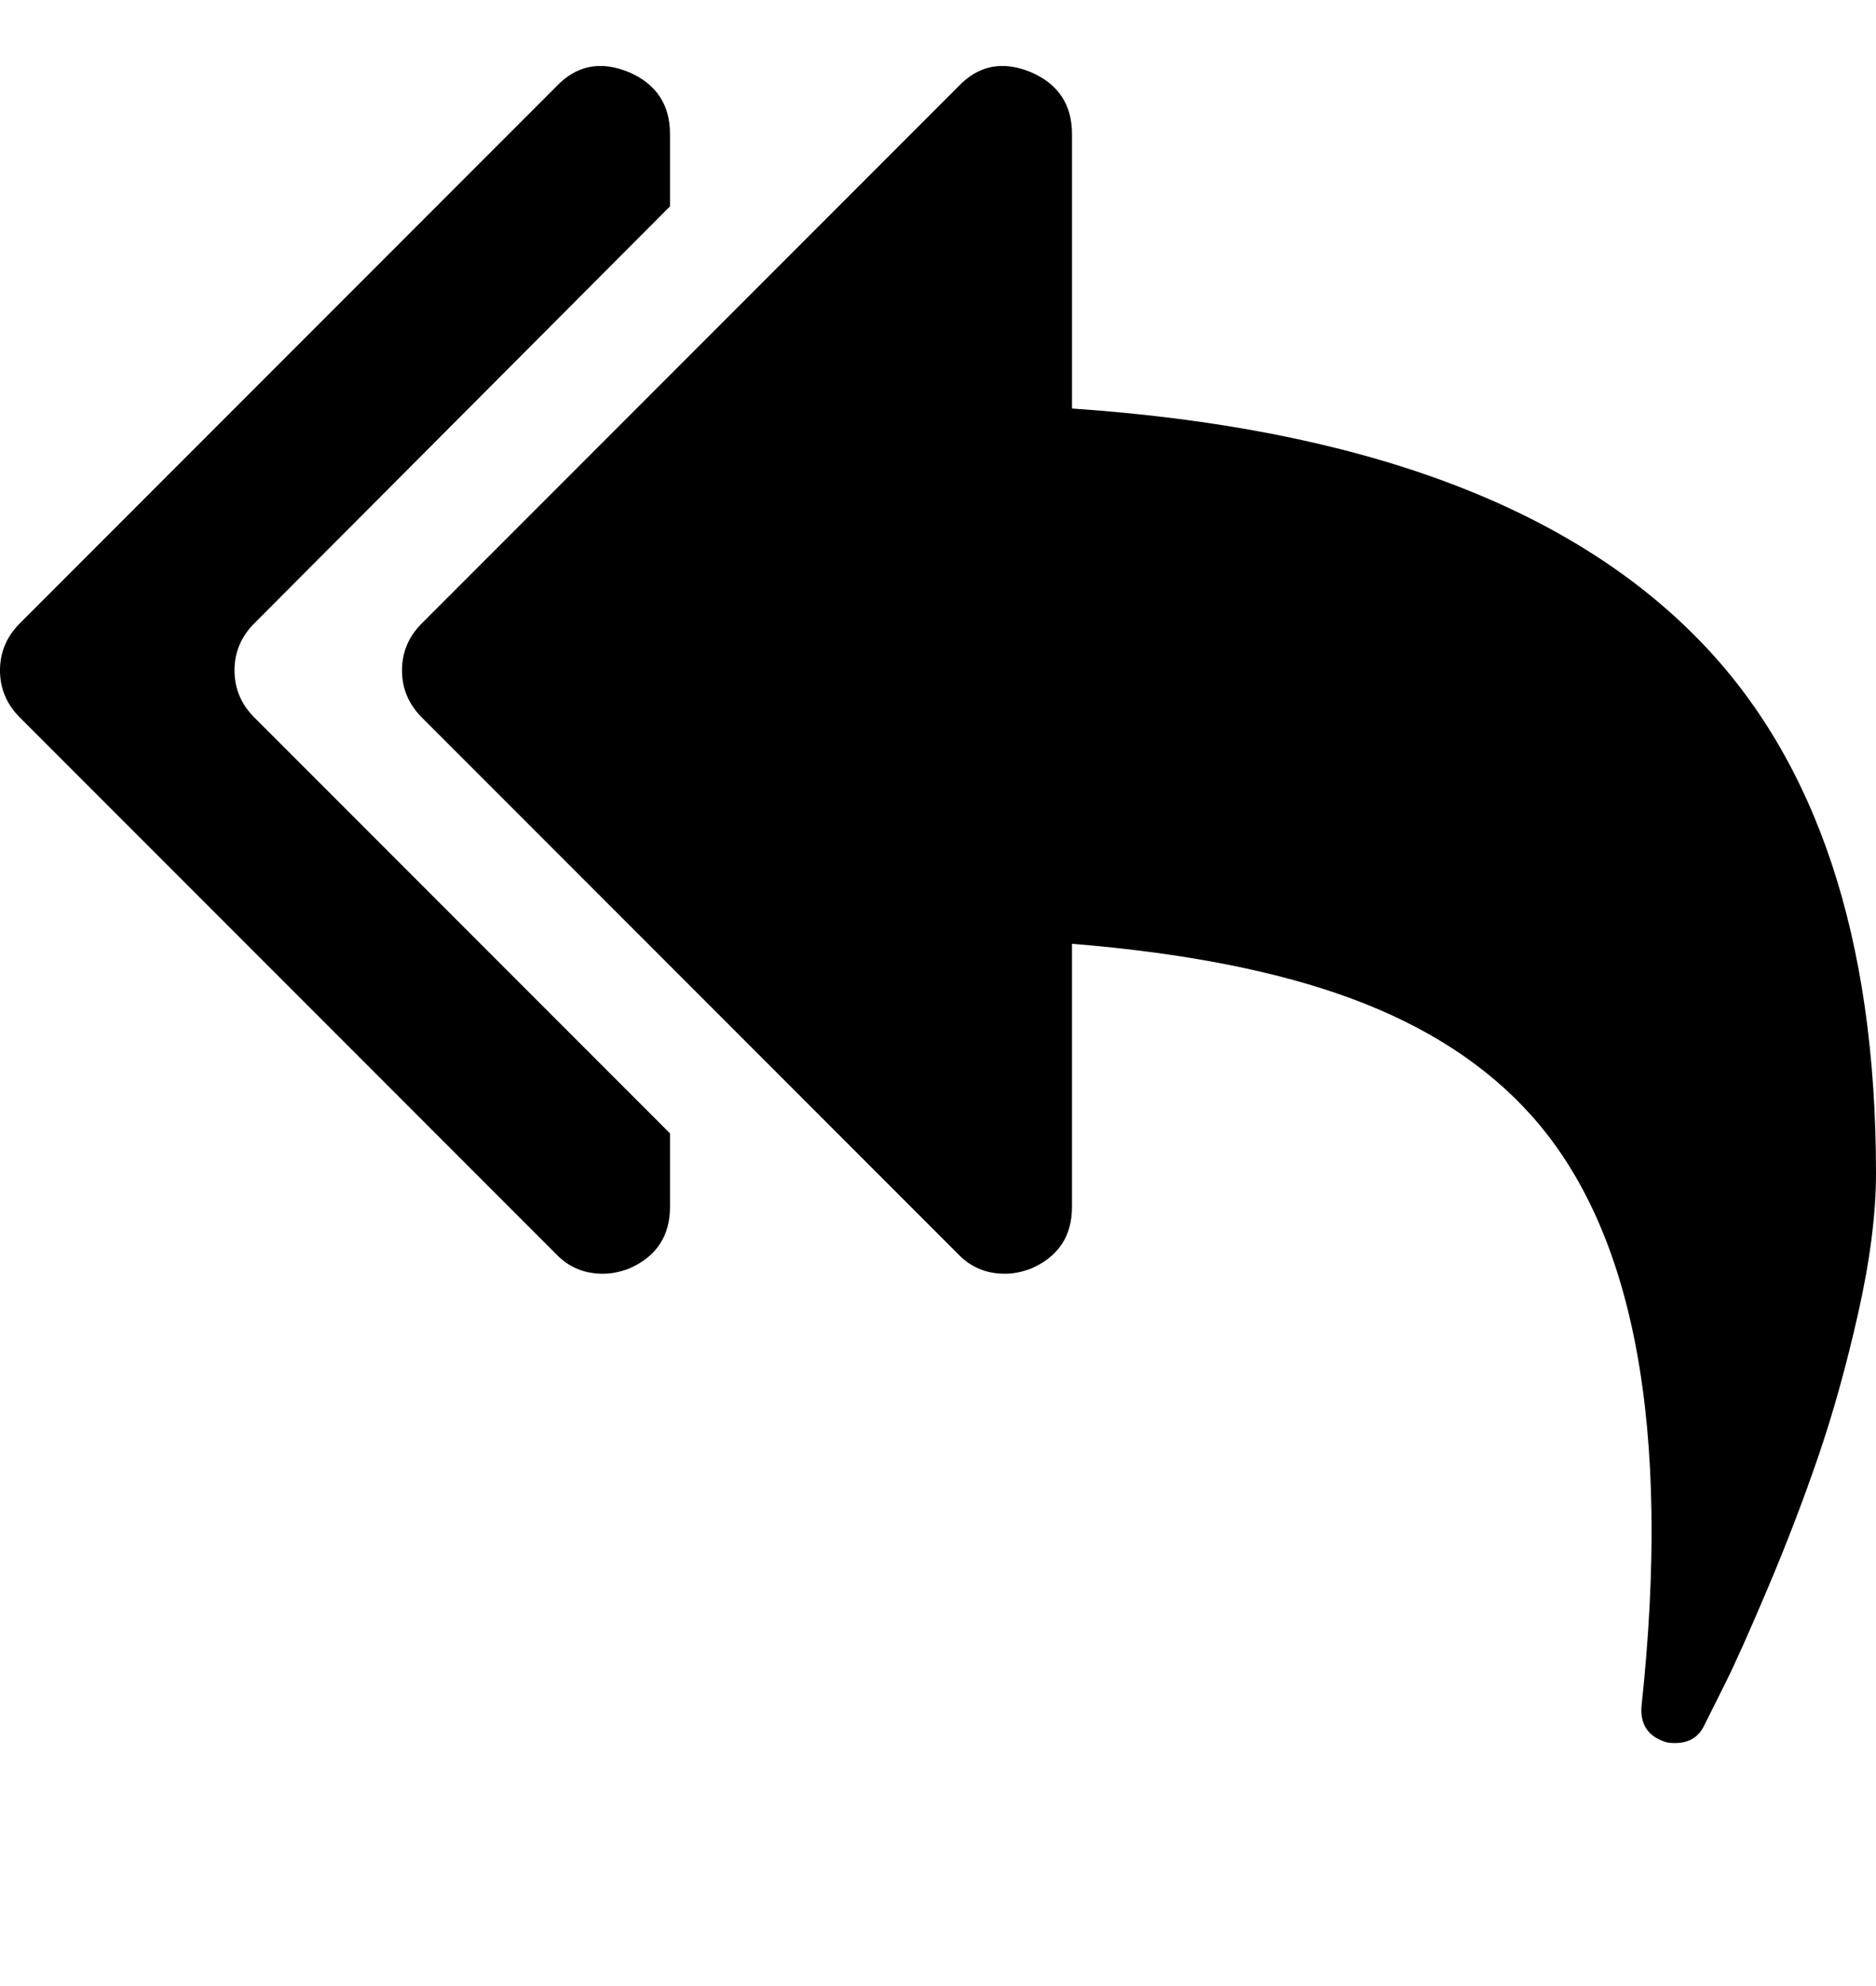 <svg version="1.1" xmlns="http://www.w3.org/2000/svg" xmlns:xlink="http://www.w3.org/1999/xlink" id="mail-reply-all" viewBox="0 0 1792 1896.083"><path d="M640 1082v70q0 42-39 59-13 5-25 5-27 0-45-19L19 685Q0 666 0 640t19-45L531 83q29-31 70-14 39 17 39 59v69L243 595q-19 19-19 45t19 45zm1152 38q0 58-17 133.5t-38.5 138-48 125-40.5 90.5l-20 40q-8 17-28 17-6 0-9-1-25-8-23-34 43-400-106-565-64-71-170.5-110.5T1024 901v251q0 42-39 59-13 5-25 5-27 0-45-19L403 685q-19-19-19-45t19-45L915 83q29-31 70-14 39 17 39 59v262q411 28 599 221 169 173 169 509z"/></svg>